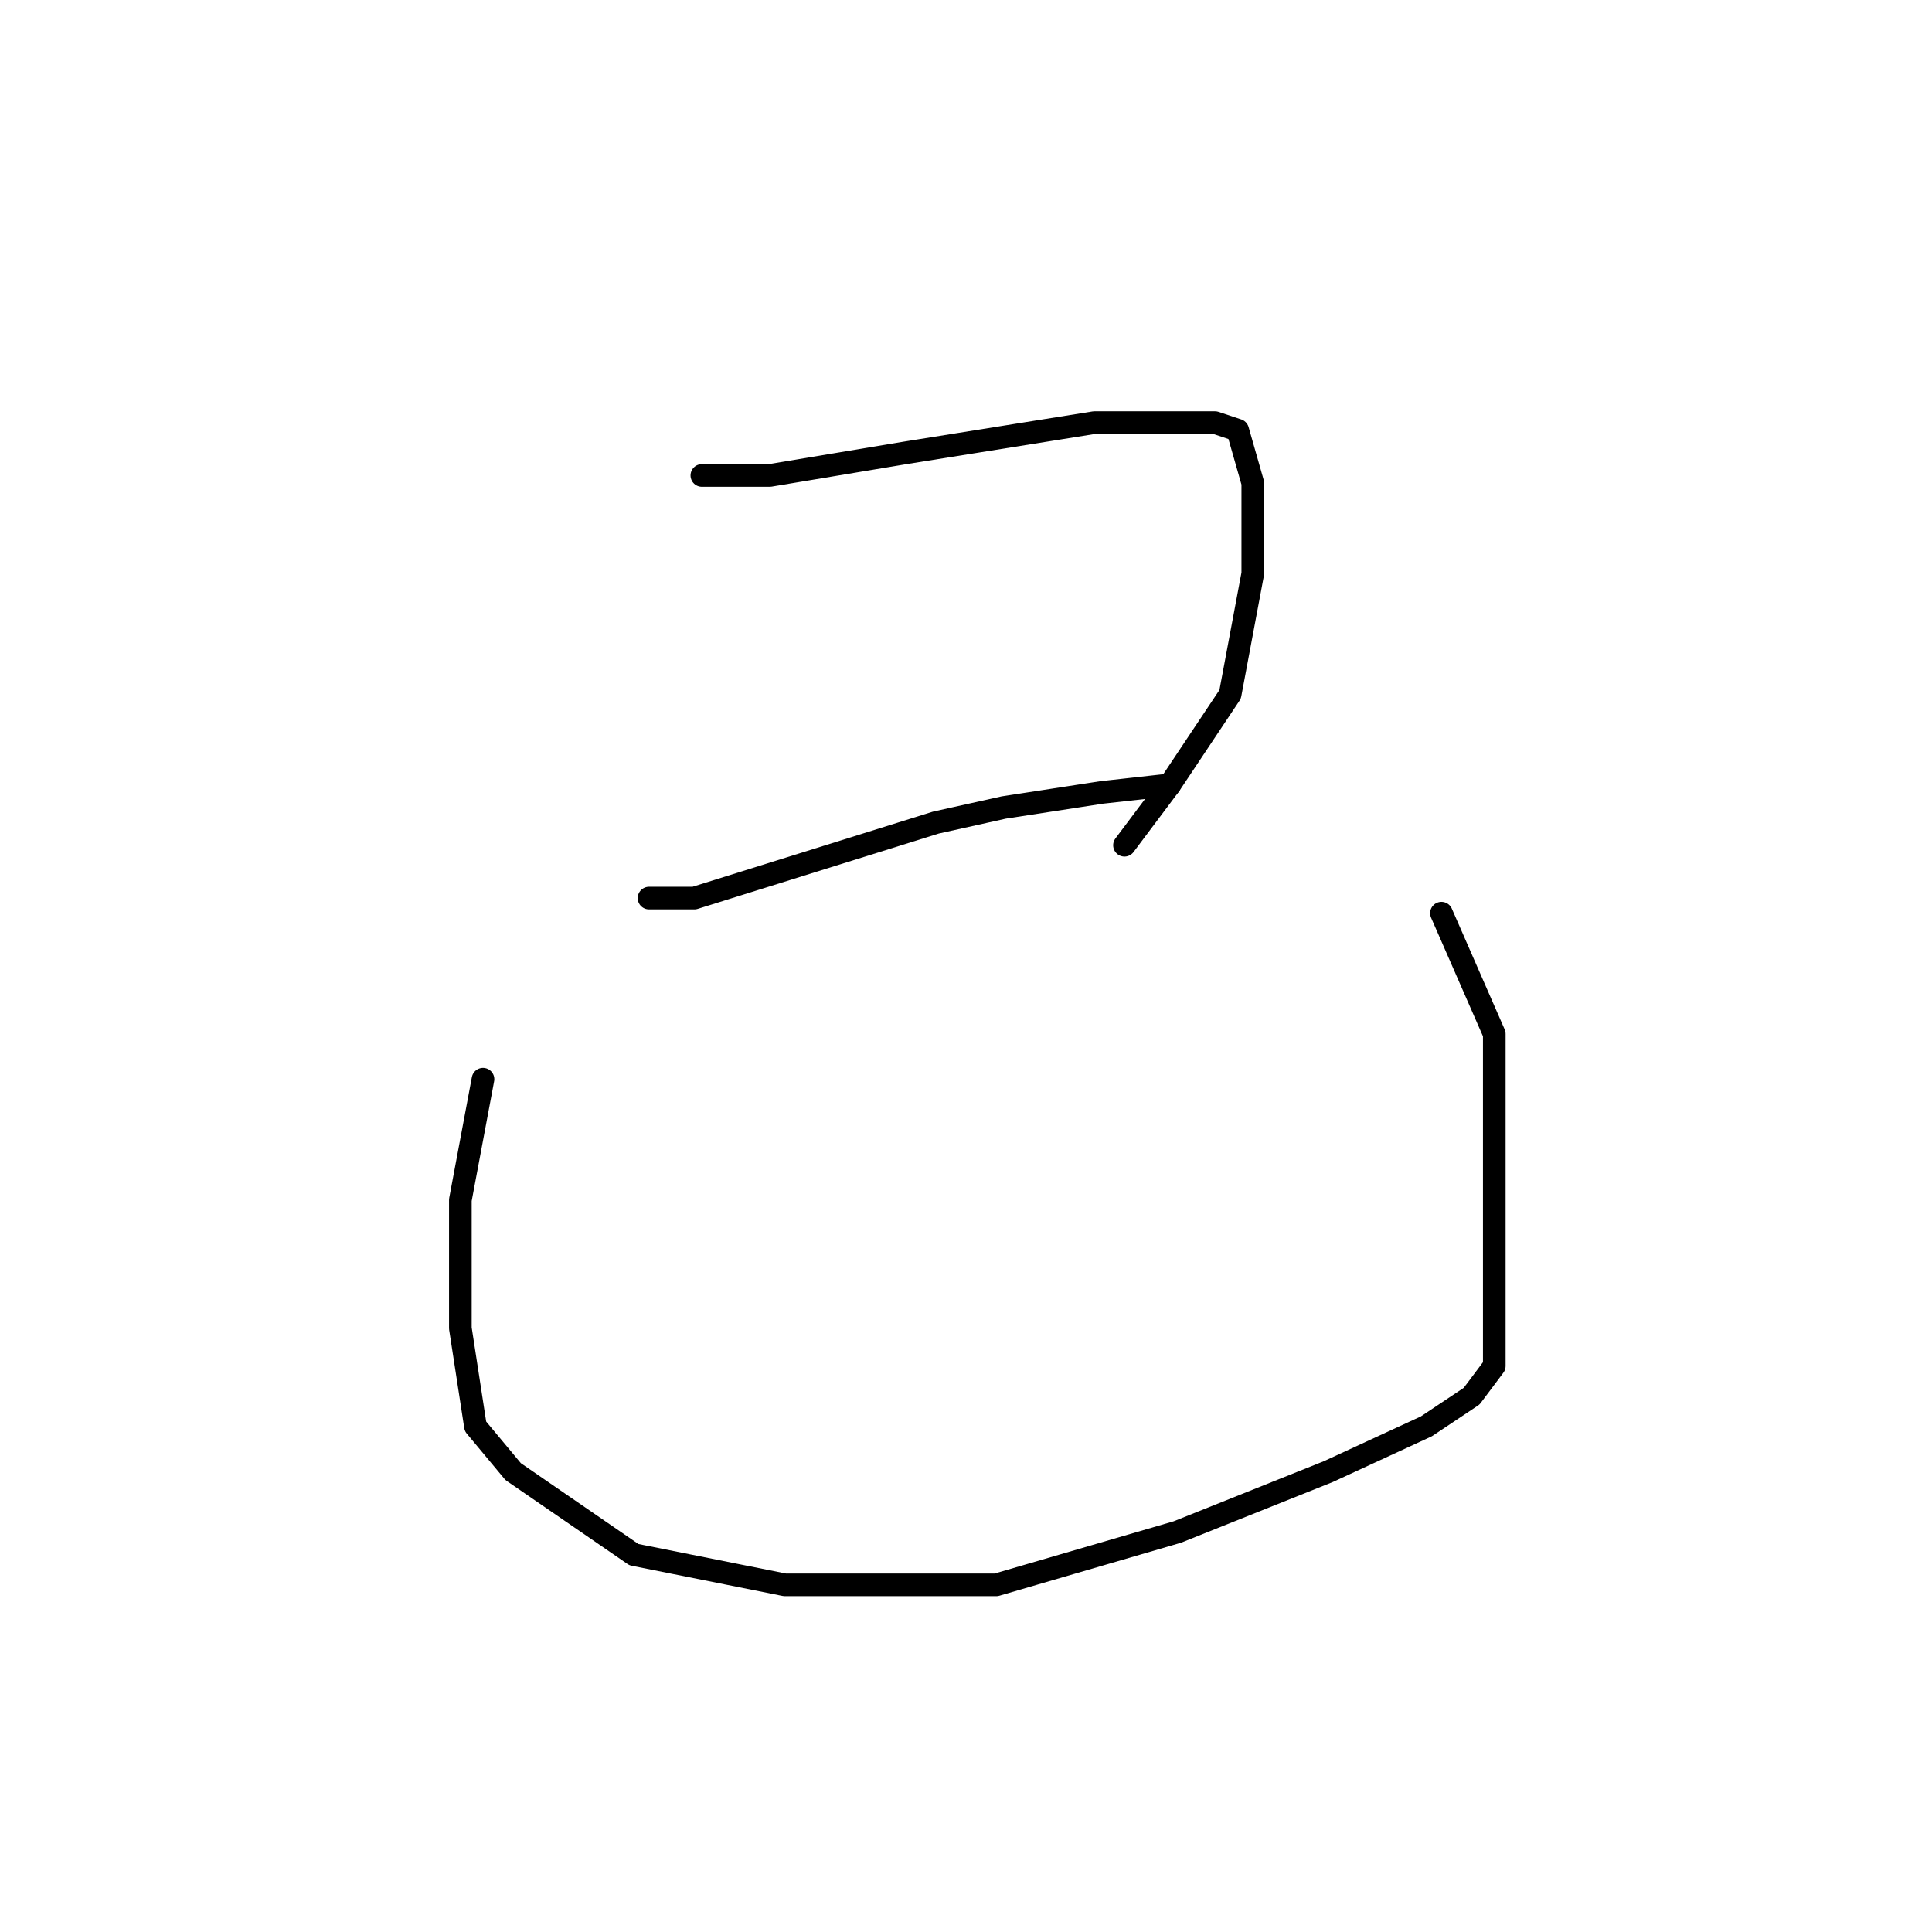 <?xml version="1.0" standalone="no"?>
    <svg width="256" height="256" xmlns="http://www.w3.org/2000/svg" version="1.1">
    <polyline stroke="black" stroke-width="3" stroke-linecap="round" fill="transparent" stroke-linejoin="round" points="93 63 102 63 120 60 145 56 151 56 161 56 164 57 166 64 166 76 163 92 155 104 149 112 149 112 " />
        <polyline stroke="black" stroke-width="3" stroke-linecap="round" fill="transparent" stroke-linejoin="round" points="86 119 92 119 108 114 124 109 133 107 146 105 155 104 155 104 " />
        <polyline stroke="black" stroke-width="3" stroke-linecap="round" fill="transparent" stroke-linejoin="round" points="64 143 61 159 61 176 63 189 68 195 84 206 104 210 132 210 156 203 176 195 189 189 195 185 198 181 198 171 198 156 198 137 191 121 191 121 " />
        </svg>
